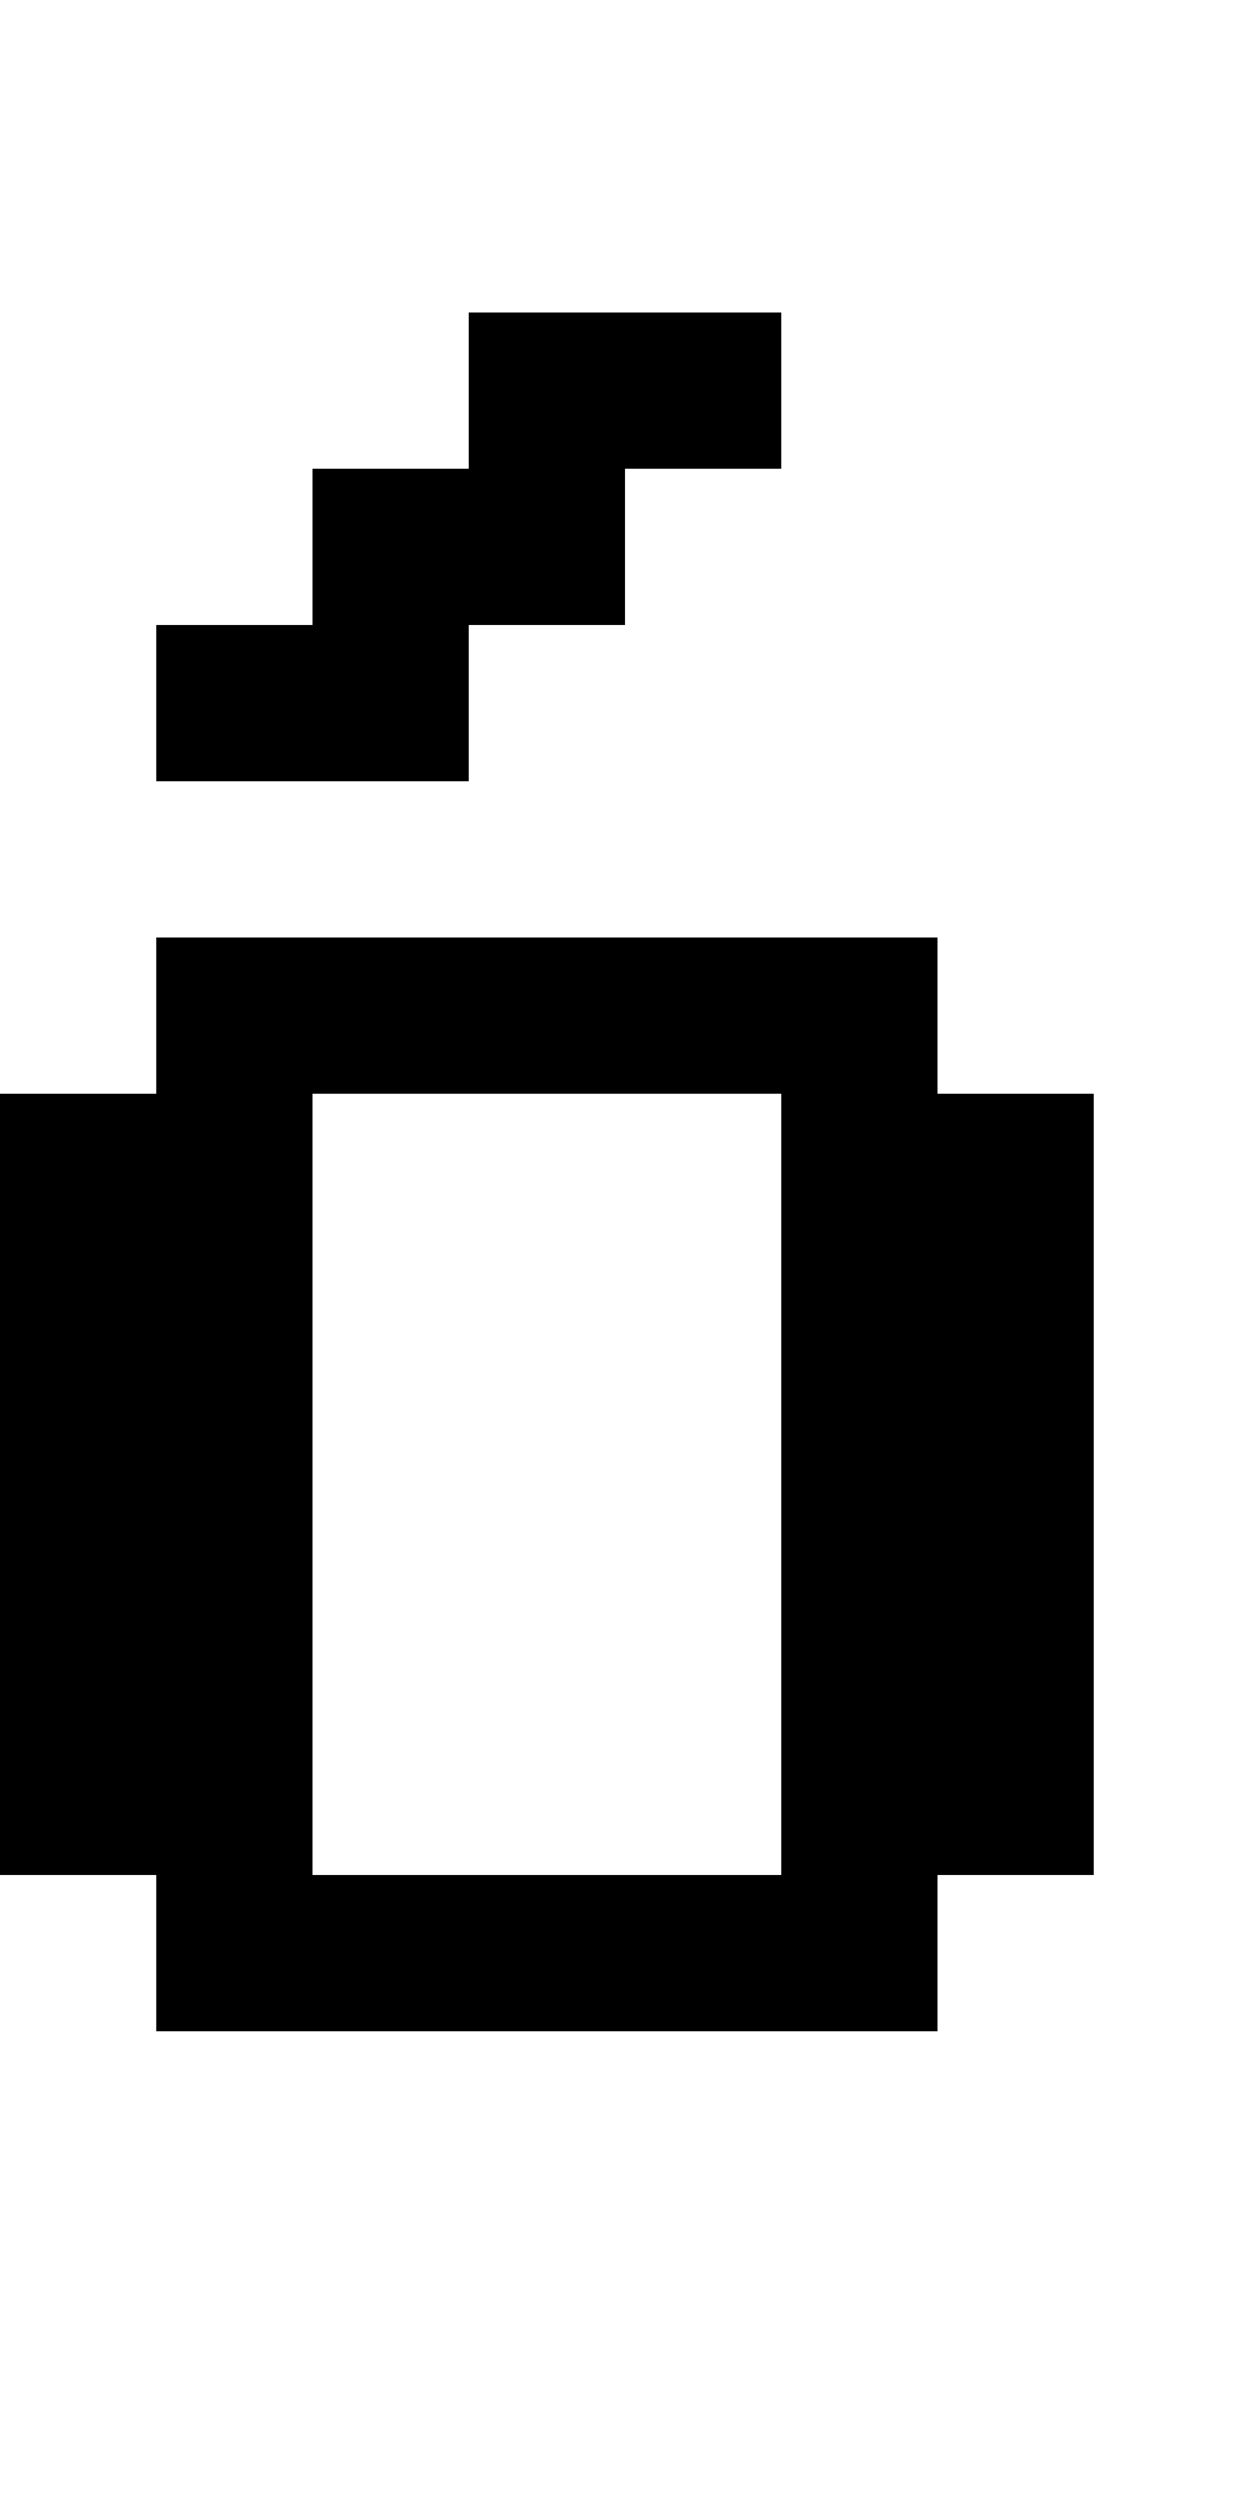<?xml version="1.0" encoding="utf-8" ?>
<svg xmlns="http://www.w3.org/2000/svg" xmlns:ev="http://www.w3.org/2001/xml-events" xmlns:xlink="http://www.w3.org/1999/xlink" baseProfile="full" height="16px" version="1.1" viewBox="0 0 8 16" width="8px">
  <defs/>
  <g id="x000000_r0_g0_b0_a1.0">
    <path d="M 0,12 0,7 1,7 1,6 6,6 6,7 7,7 7,12 6,12 6,13 1,13 1,12 z M 5,12 5,7 2,7 2,12 z" fill="#000000" fill-opacity="1.0" id="x000000_r0_g0_b0_a1.0_shape1"/>
    <path d="M 3,2 5,2 5,3 4,3 4,4 3,4 3,5 1,5 1,4 2,4 2,3 3,3 z" fill="#000000" fill-opacity="1.0" id="x000000_r0_g0_b0_a1.0_shape2"/>
  </g>
</svg>
